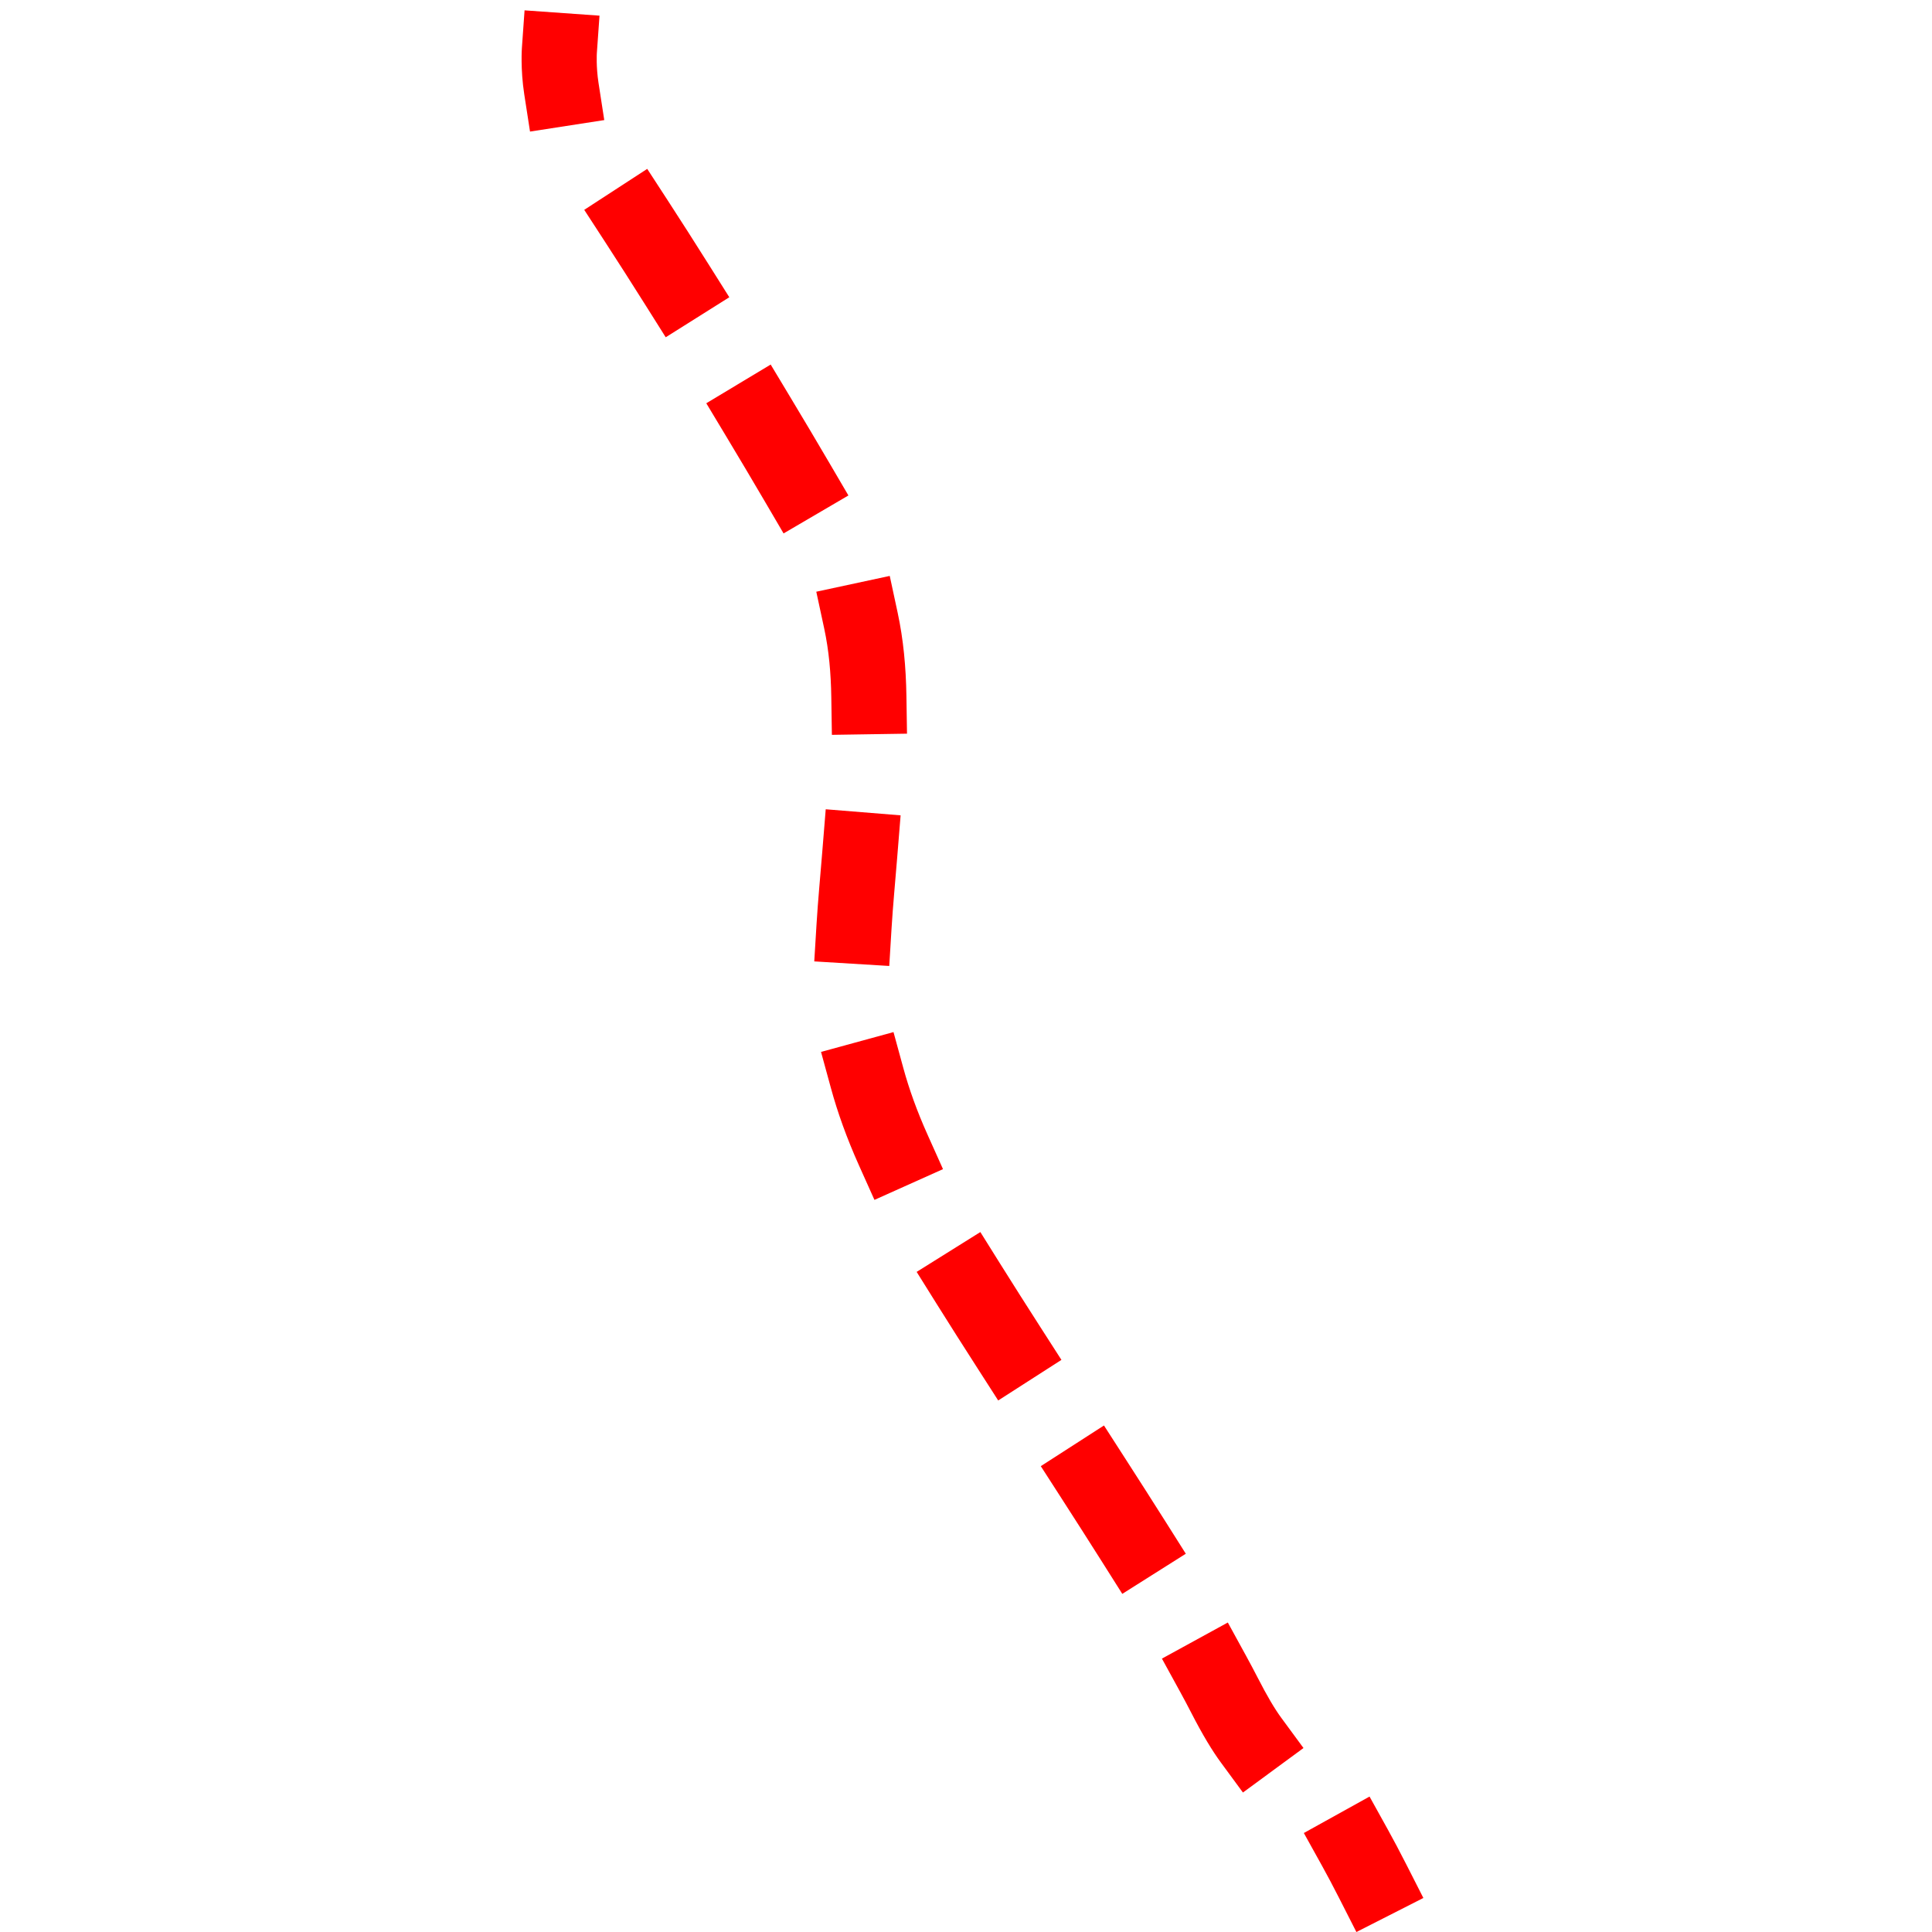 <?xml version="1.0" encoding="UTF-8" standalone="no"?><!DOCTYPE svg PUBLIC "-//W3C//DTD SVG 1.1//EN" "http://www.w3.org/Graphics/SVG/1.1/DTD/svg11.dtd"><svg width="100%" height="100%" viewBox="0 0 300 300" version="1.1" xmlns="http://www.w3.org/2000/svg" xmlns:xlink="http://www.w3.org/1999/xlink" xml:space="preserve" xmlns:serif="http://www.serif.com/" style="fill-rule:evenodd;clip-rule:evenodd;stroke-linejoin:round;stroke-miterlimit:2;"><rect id="Artboard1" x="0" y="0" width="300" height="300" style="fill:none;"/><clipPath id="_clip1"><rect id="Artboard11" serif:id="Artboard1" x="0" y="0" width="300" height="300"/></clipPath><g clip-path="url(#_clip1)"><path d="M81.041,7.426l0.413,-5.819l11.637,0.825l-0.413,5.819c0,-0 -0.133,2.091 0.26,4.63l0.892,5.765l-11.529,1.785l-0.892,-5.765c-0.615,-3.969 -0.368,-7.24 -0.368,-7.24Zm12.86,30.048l-3.181,-4.889l9.78,-6.362l3.181,4.89c2.039,3.135 4.218,6.548 6.458,10.107l3.108,4.937l-9.874,6.214l-3.107,-4.936c-2.208,-3.507 -4.356,-6.871 -6.365,-9.961Zm18.778,30.145l-3.007,-4.999l9.998,-6.013l3.006,4.999c2.151,3.574 4.215,7.049 6.116,10.296l2.948,5.034l-10.067,5.895l-2.948,-5.033c-1.88,-3.21 -3.921,-6.645 -6.046,-10.179Zm15.301,29.966l-1.227,-5.703l11.406,-2.453l1.227,5.703c0.893,4.154 1.292,8.433 1.362,12.96l0.091,5.833l-11.665,0.181l-0.091,-5.833c-0.058,-3.733 -0.366,-7.263 -1.103,-10.688Zm-0.234,33.893l0.472,-5.814l11.628,0.942l-0.471,5.814c-0.023,0.28 -0.045,0.56 -0.068,0.842c-0.302,3.767 -0.652,7.354 -0.868,10.912l-0.355,5.822l-11.645,-0.71l0.355,-5.822c0.221,-3.63 0.576,-7.29 0.884,-11.135c0.023,-0.285 0.046,-0.569 0.068,-0.851Zm1.282,37.49l-1.539,-5.627l11.253,-3.078l1.539,5.627c0.883,3.226 2.105,6.64 3.76,10.331l2.388,5.322l-10.645,4.775l-2.388,-5.323c-1.926,-4.295 -3.341,-8.272 -4.368,-12.027Zm16.401,33.477l-3.092,-4.946l9.892,-6.185l3.093,4.946c1.987,3.178 4.124,6.534 6.344,9.994l3.152,4.908l-9.818,6.303l-3.151,-4.909c-2.247,-3.5 -4.409,-6.895 -6.42,-10.111Zm19.342,30.124l-3.158,-4.905l9.81,-6.315l3.157,4.905c2.196,3.41 4.36,6.79 6.436,10.078l3.115,4.932l-9.863,6.23l-3.116,-4.932c-2.059,-3.26 -4.204,-6.611 -6.381,-9.993Zm18.456,30.095l-2.804,-5.116l10.232,-5.606l2.803,5.115c0.664,1.213 1.281,2.373 1.846,3.474c1.465,2.857 2.635,4.827 3.645,6.201l3.455,4.701l-9.401,6.909l-3.455,-4.7c-1.271,-1.731 -2.782,-4.191 -4.626,-7.789c-0.519,-1.011 -1.085,-2.076 -1.695,-3.189Zm22.062,27.066l-2.83,-5.101l10.202,-5.66l2.83,5.101c0.886,1.598 1.845,3.404 2.884,5.448l2.644,5.199l-10.399,5.288l-2.644,-5.199c-0.969,-1.905 -1.861,-3.588 -2.687,-5.076Z" style="fill:#f00;"/></g></svg>